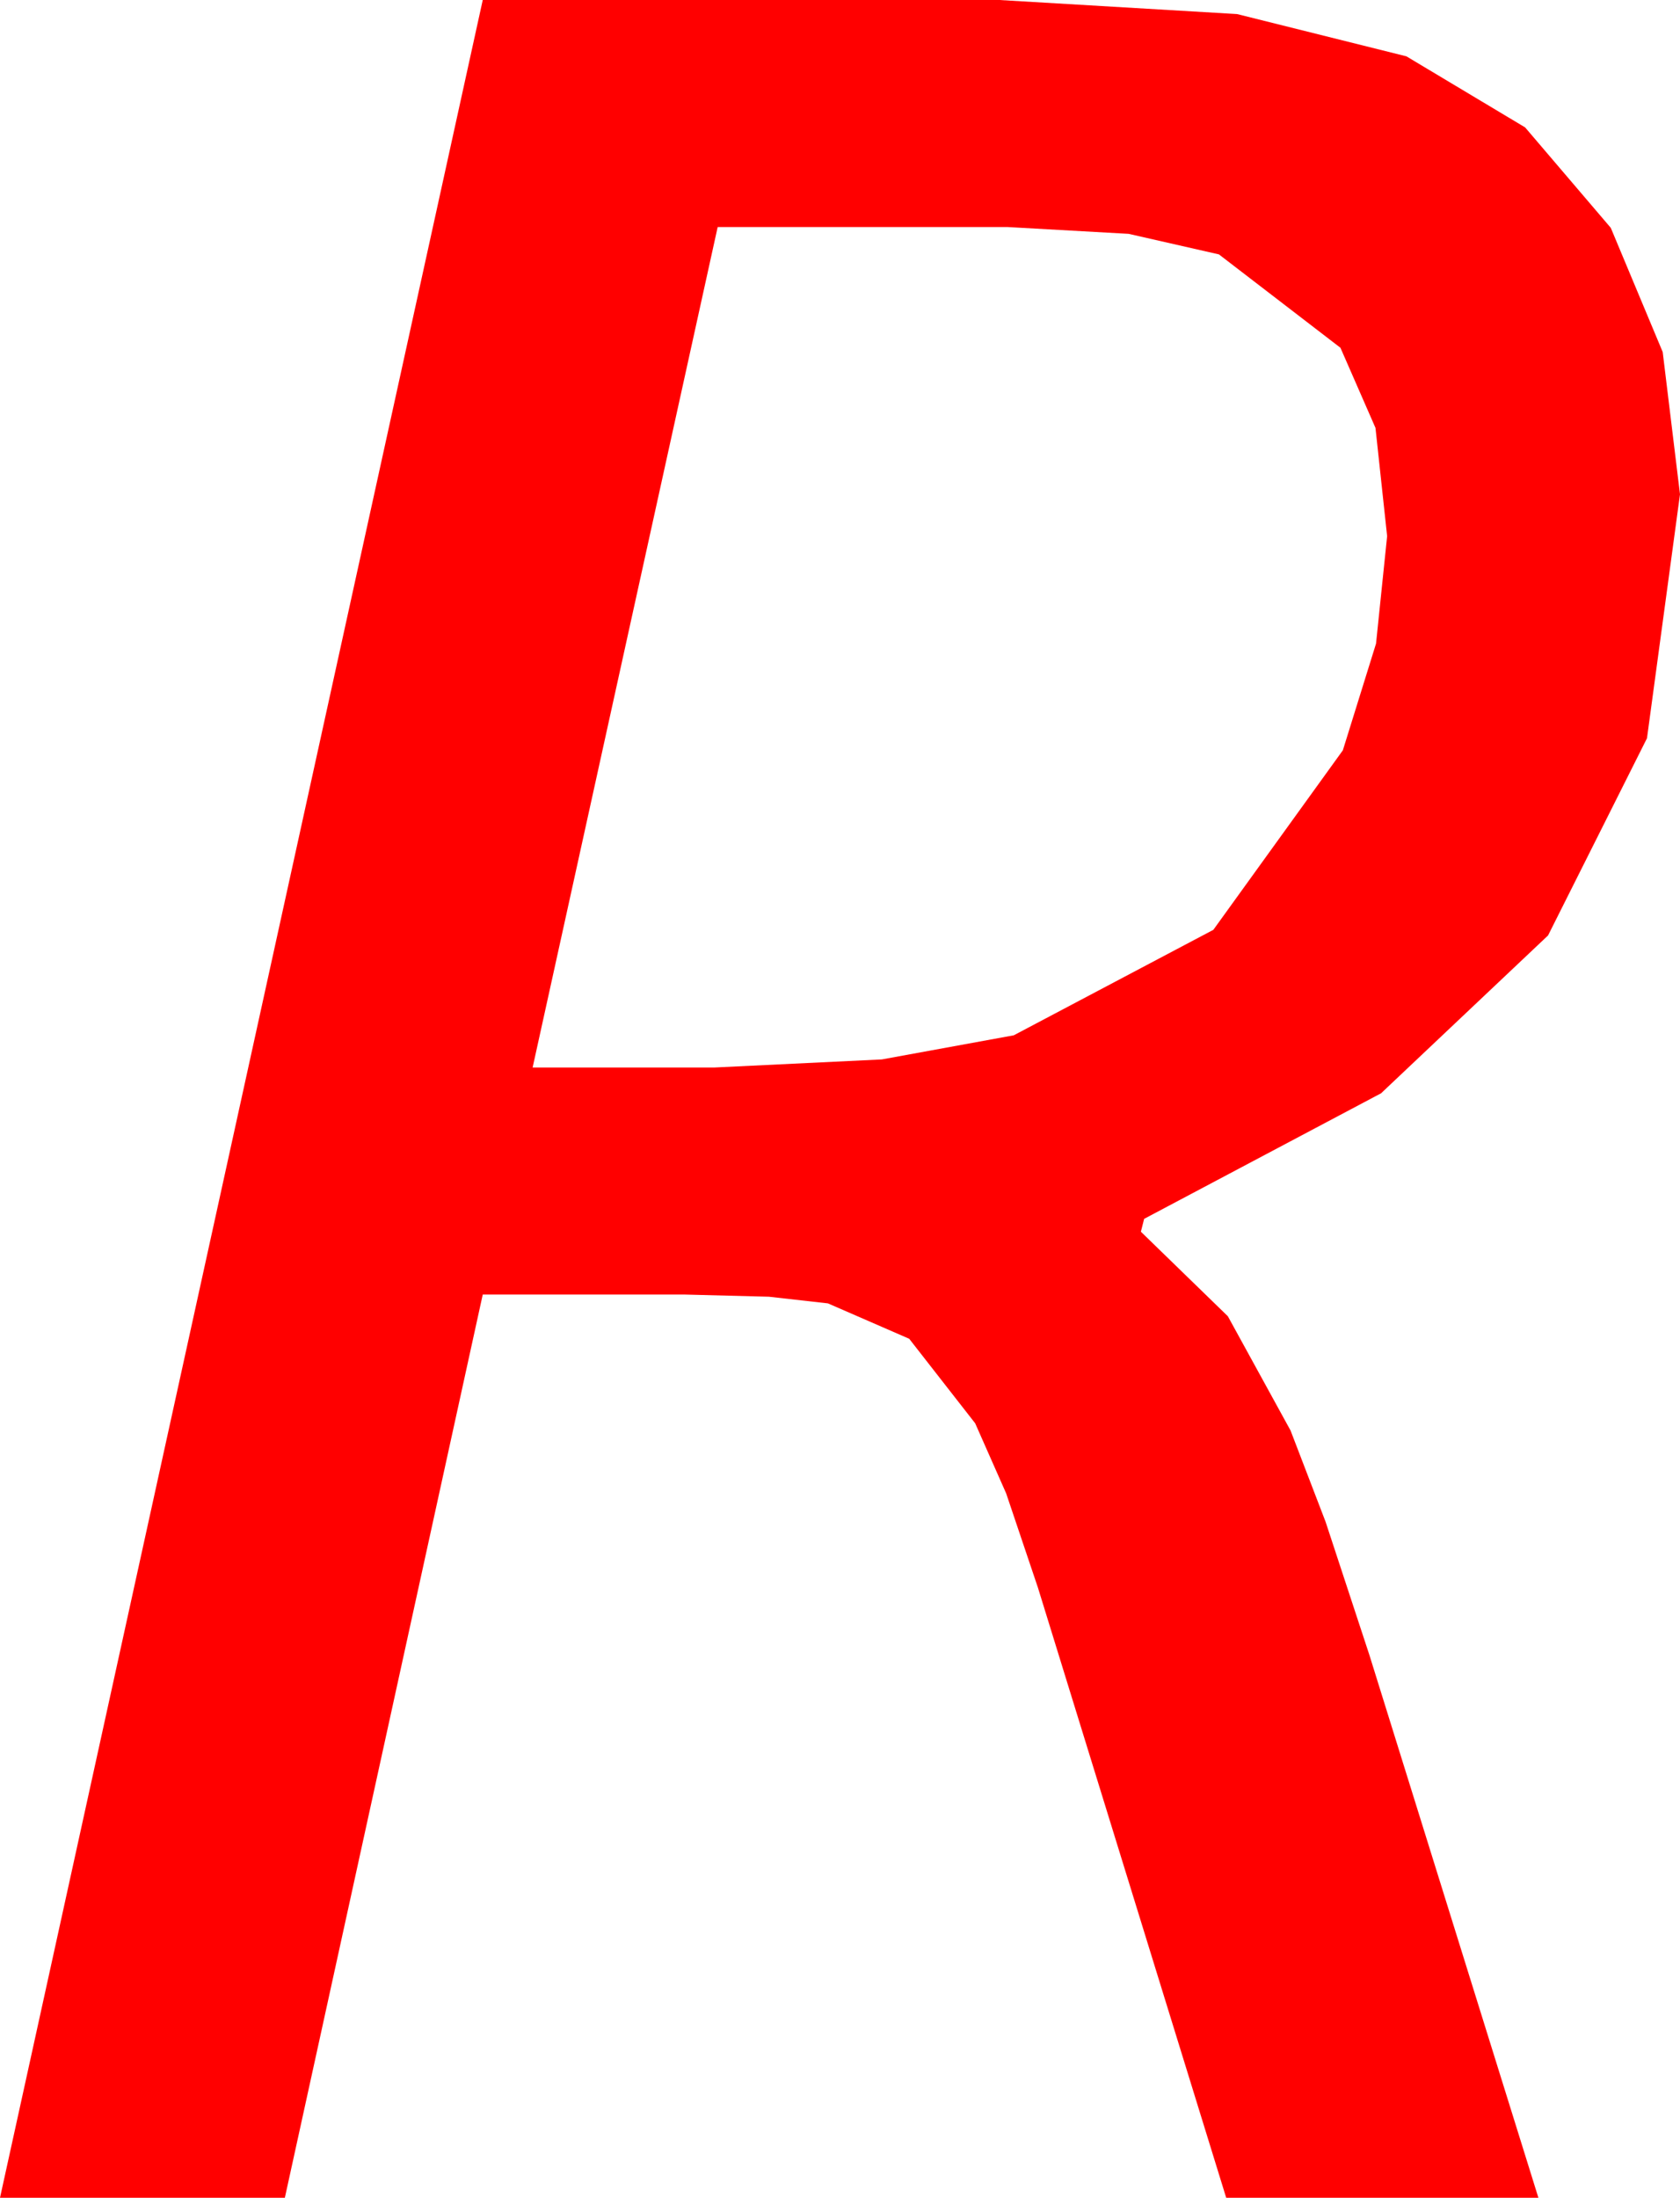 <?xml version="1.0" encoding="utf-8"?>
<!DOCTYPE svg PUBLIC "-//W3C//DTD SVG 1.1//EN" "http://www.w3.org/Graphics/SVG/1.1/DTD/svg11.dtd">
<svg width="30.586" height="39.99" xmlns="http://www.w3.org/2000/svg" xmlns:xlink="http://www.w3.org/1999/xlink" xmlns:xml="http://www.w3.org/XML/1998/namespace" version="1.1">
  <g>
    <g>
      <path style="fill:#FF0000;fill-opacity:1" d="M13.066,4.131L9.697,19.424 13.008,19.424 16.055,19.277 18.457,18.838 22.09,16.919 24.448,13.652 25.052,11.711 25.254,9.756 25.042,7.786 24.404,6.328 22.192,4.629 20.548,4.255 18.34,4.131 13.066,4.131z M8.789,0L18.193,0 22.522,0.256 25.605,1.025 27.766,2.318 29.326,4.146 30.271,6.405 30.586,8.994 29.985,13.433 28.184,17.021 25.144,19.893 20.83,22.178 20.771,22.412 22.354,23.95 23.496,26.03 24.133,27.689 24.932,30.117 28.008,39.99 22.324,39.99 18.896,28.887 18.318,27.173 17.754,25.898 16.553,24.36 15.073,23.716 14,23.595 12.451,23.555 8.789,23.555 5.186,39.99 0,39.99 8.789,0z" />
    </g>
  </g>
</svg>